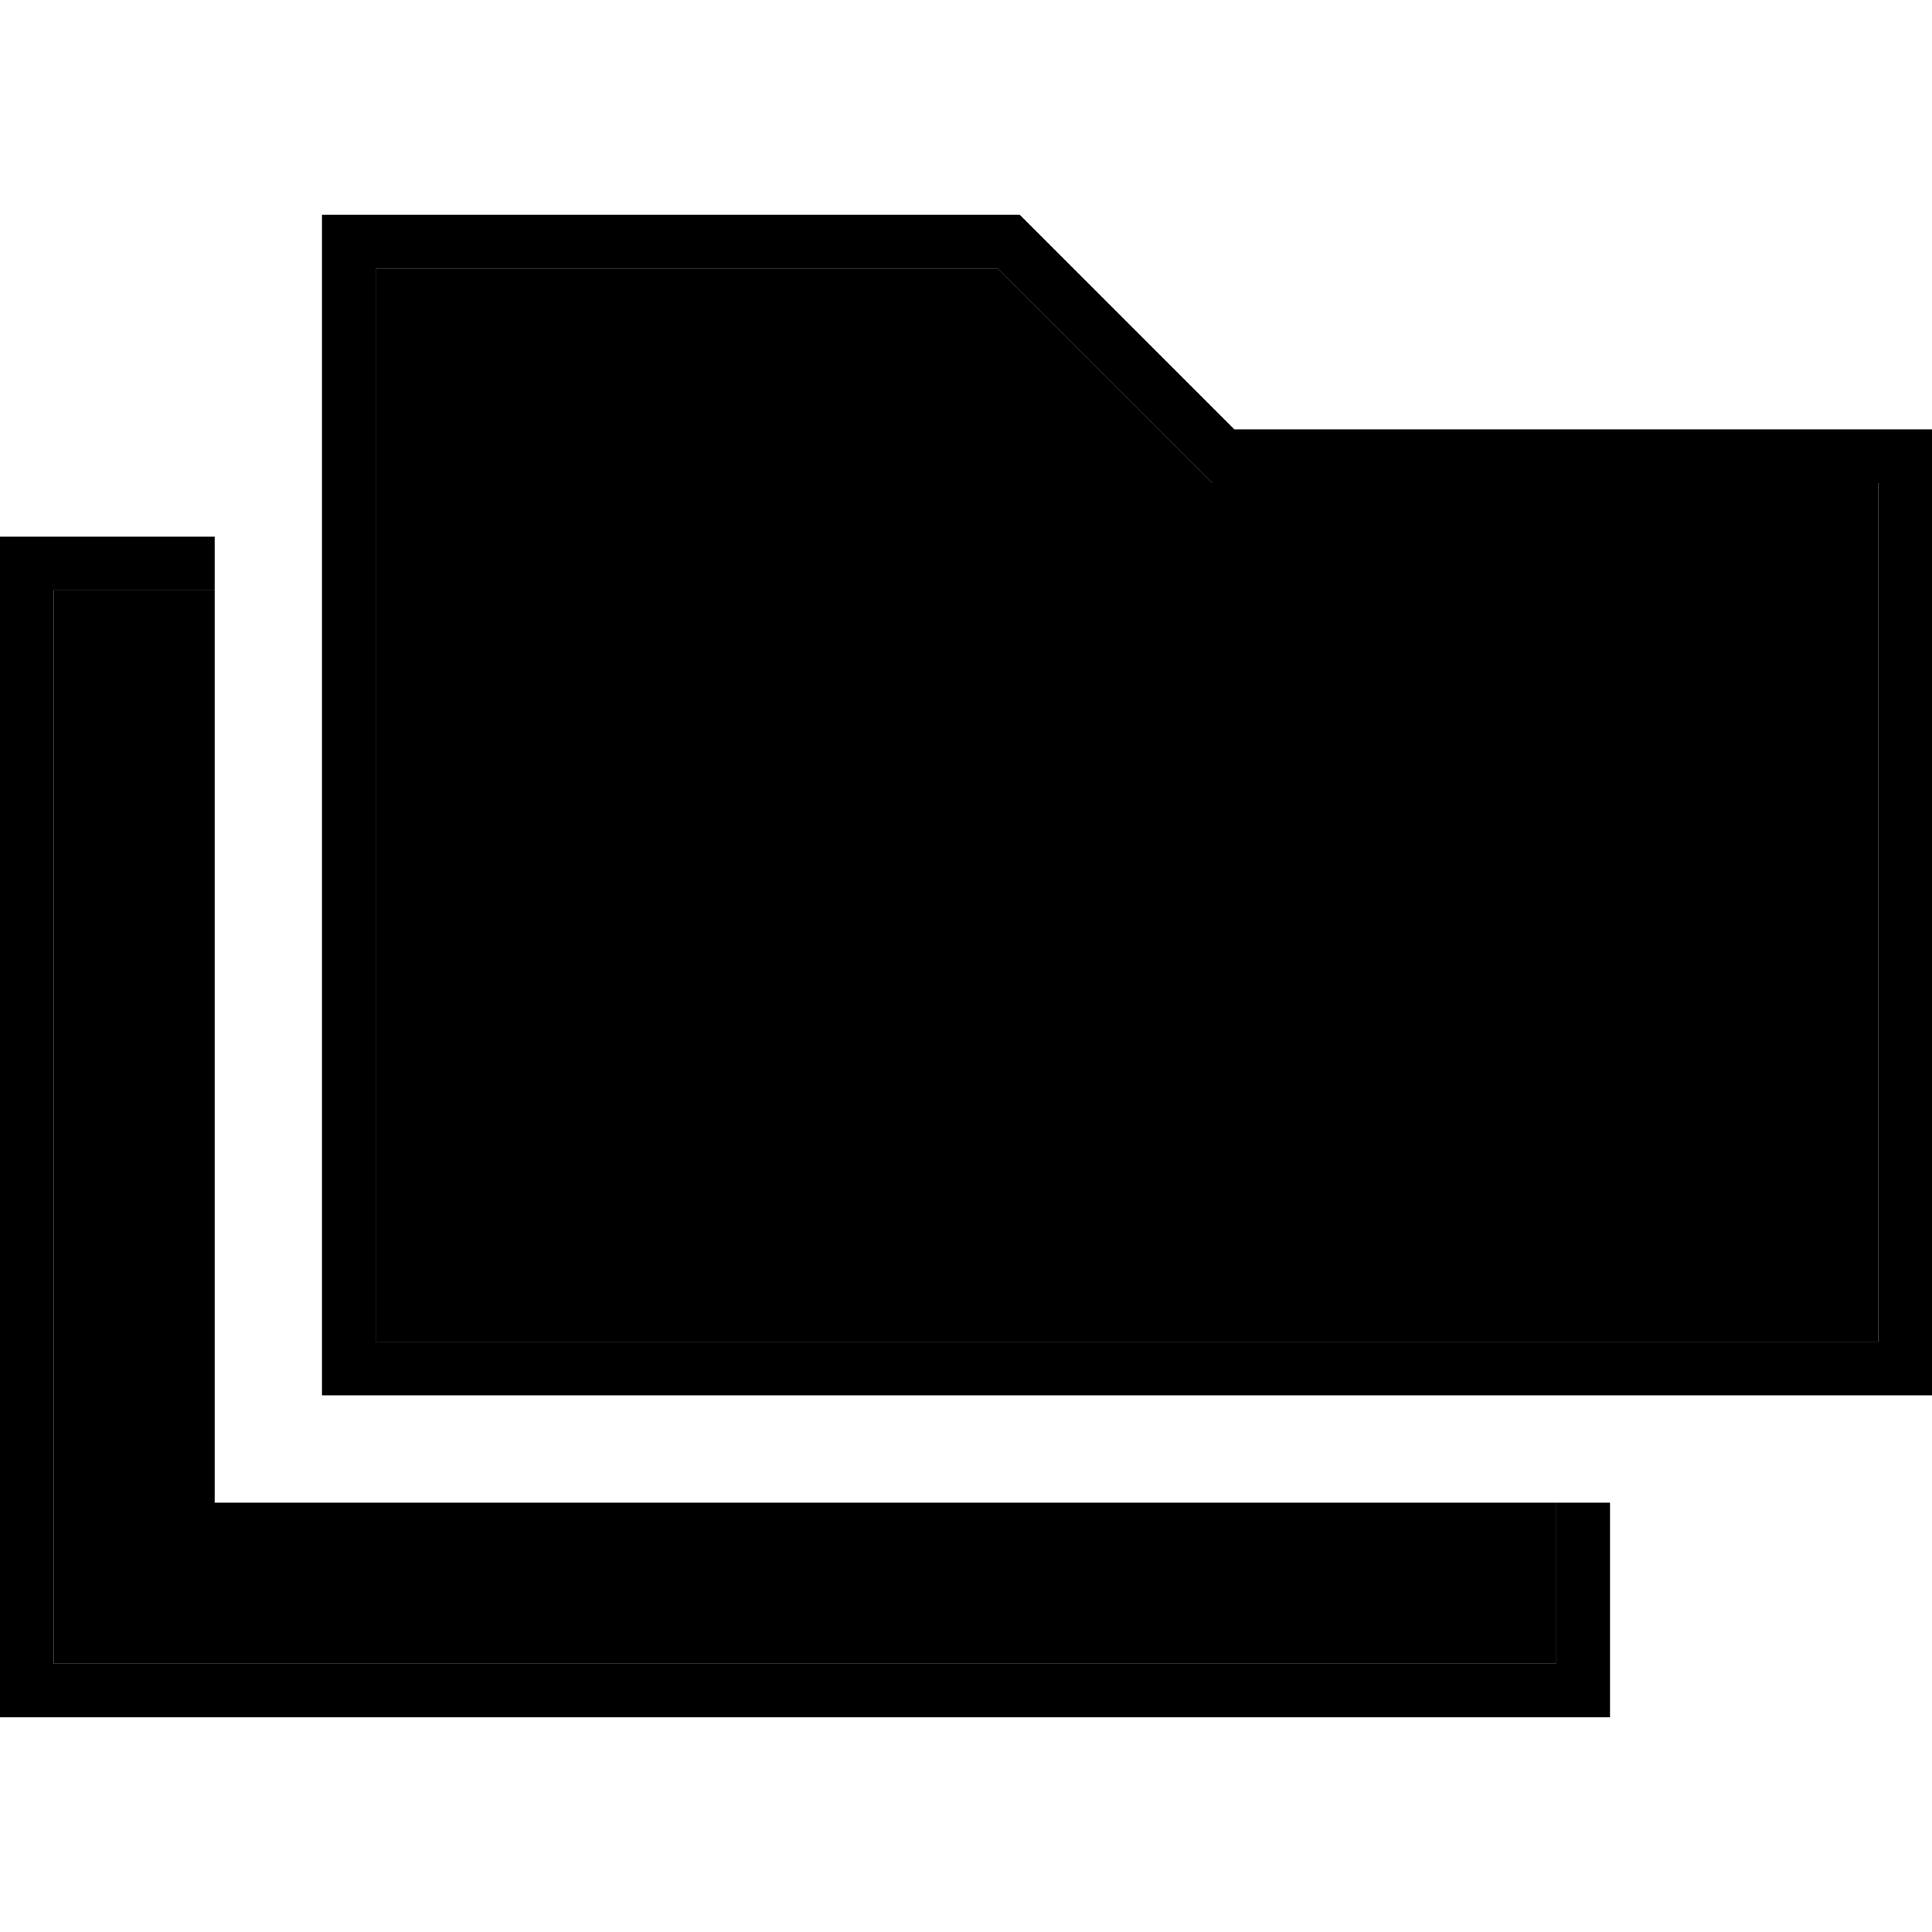 <svg xmlns="http://www.w3.org/2000/svg" width="24" height="24" viewBox="0 0 576 512">
    <path class="pr-icon-duotone-secondary" d="M16 144l48 0 0 272 400 0 0 48L16 464l0-320zm96-96l185.4 0 59.3 59.3 4.7 4.7 6.6 0 192 0 0 256-448 0 0-320z"/>
    <path class="pr-icon-duotone-primary" d="M304 32l64 64 192 0 16 0 0 16 0 256 0 16-16 0-448 0-16 0 0-16L96 48l0-16 16 0 192 0zm64 80l-6.6 0-4.7-4.7L297.4 48 112 48l0 320 448 0 0-256-192 0zM16 128l48 0 0 16-48 0 0 320 448 0 0-48 16 0 0 48 0 16-16 0L16 480 0 480l0-16L0 144l0-16 16 0z"/>
</svg>